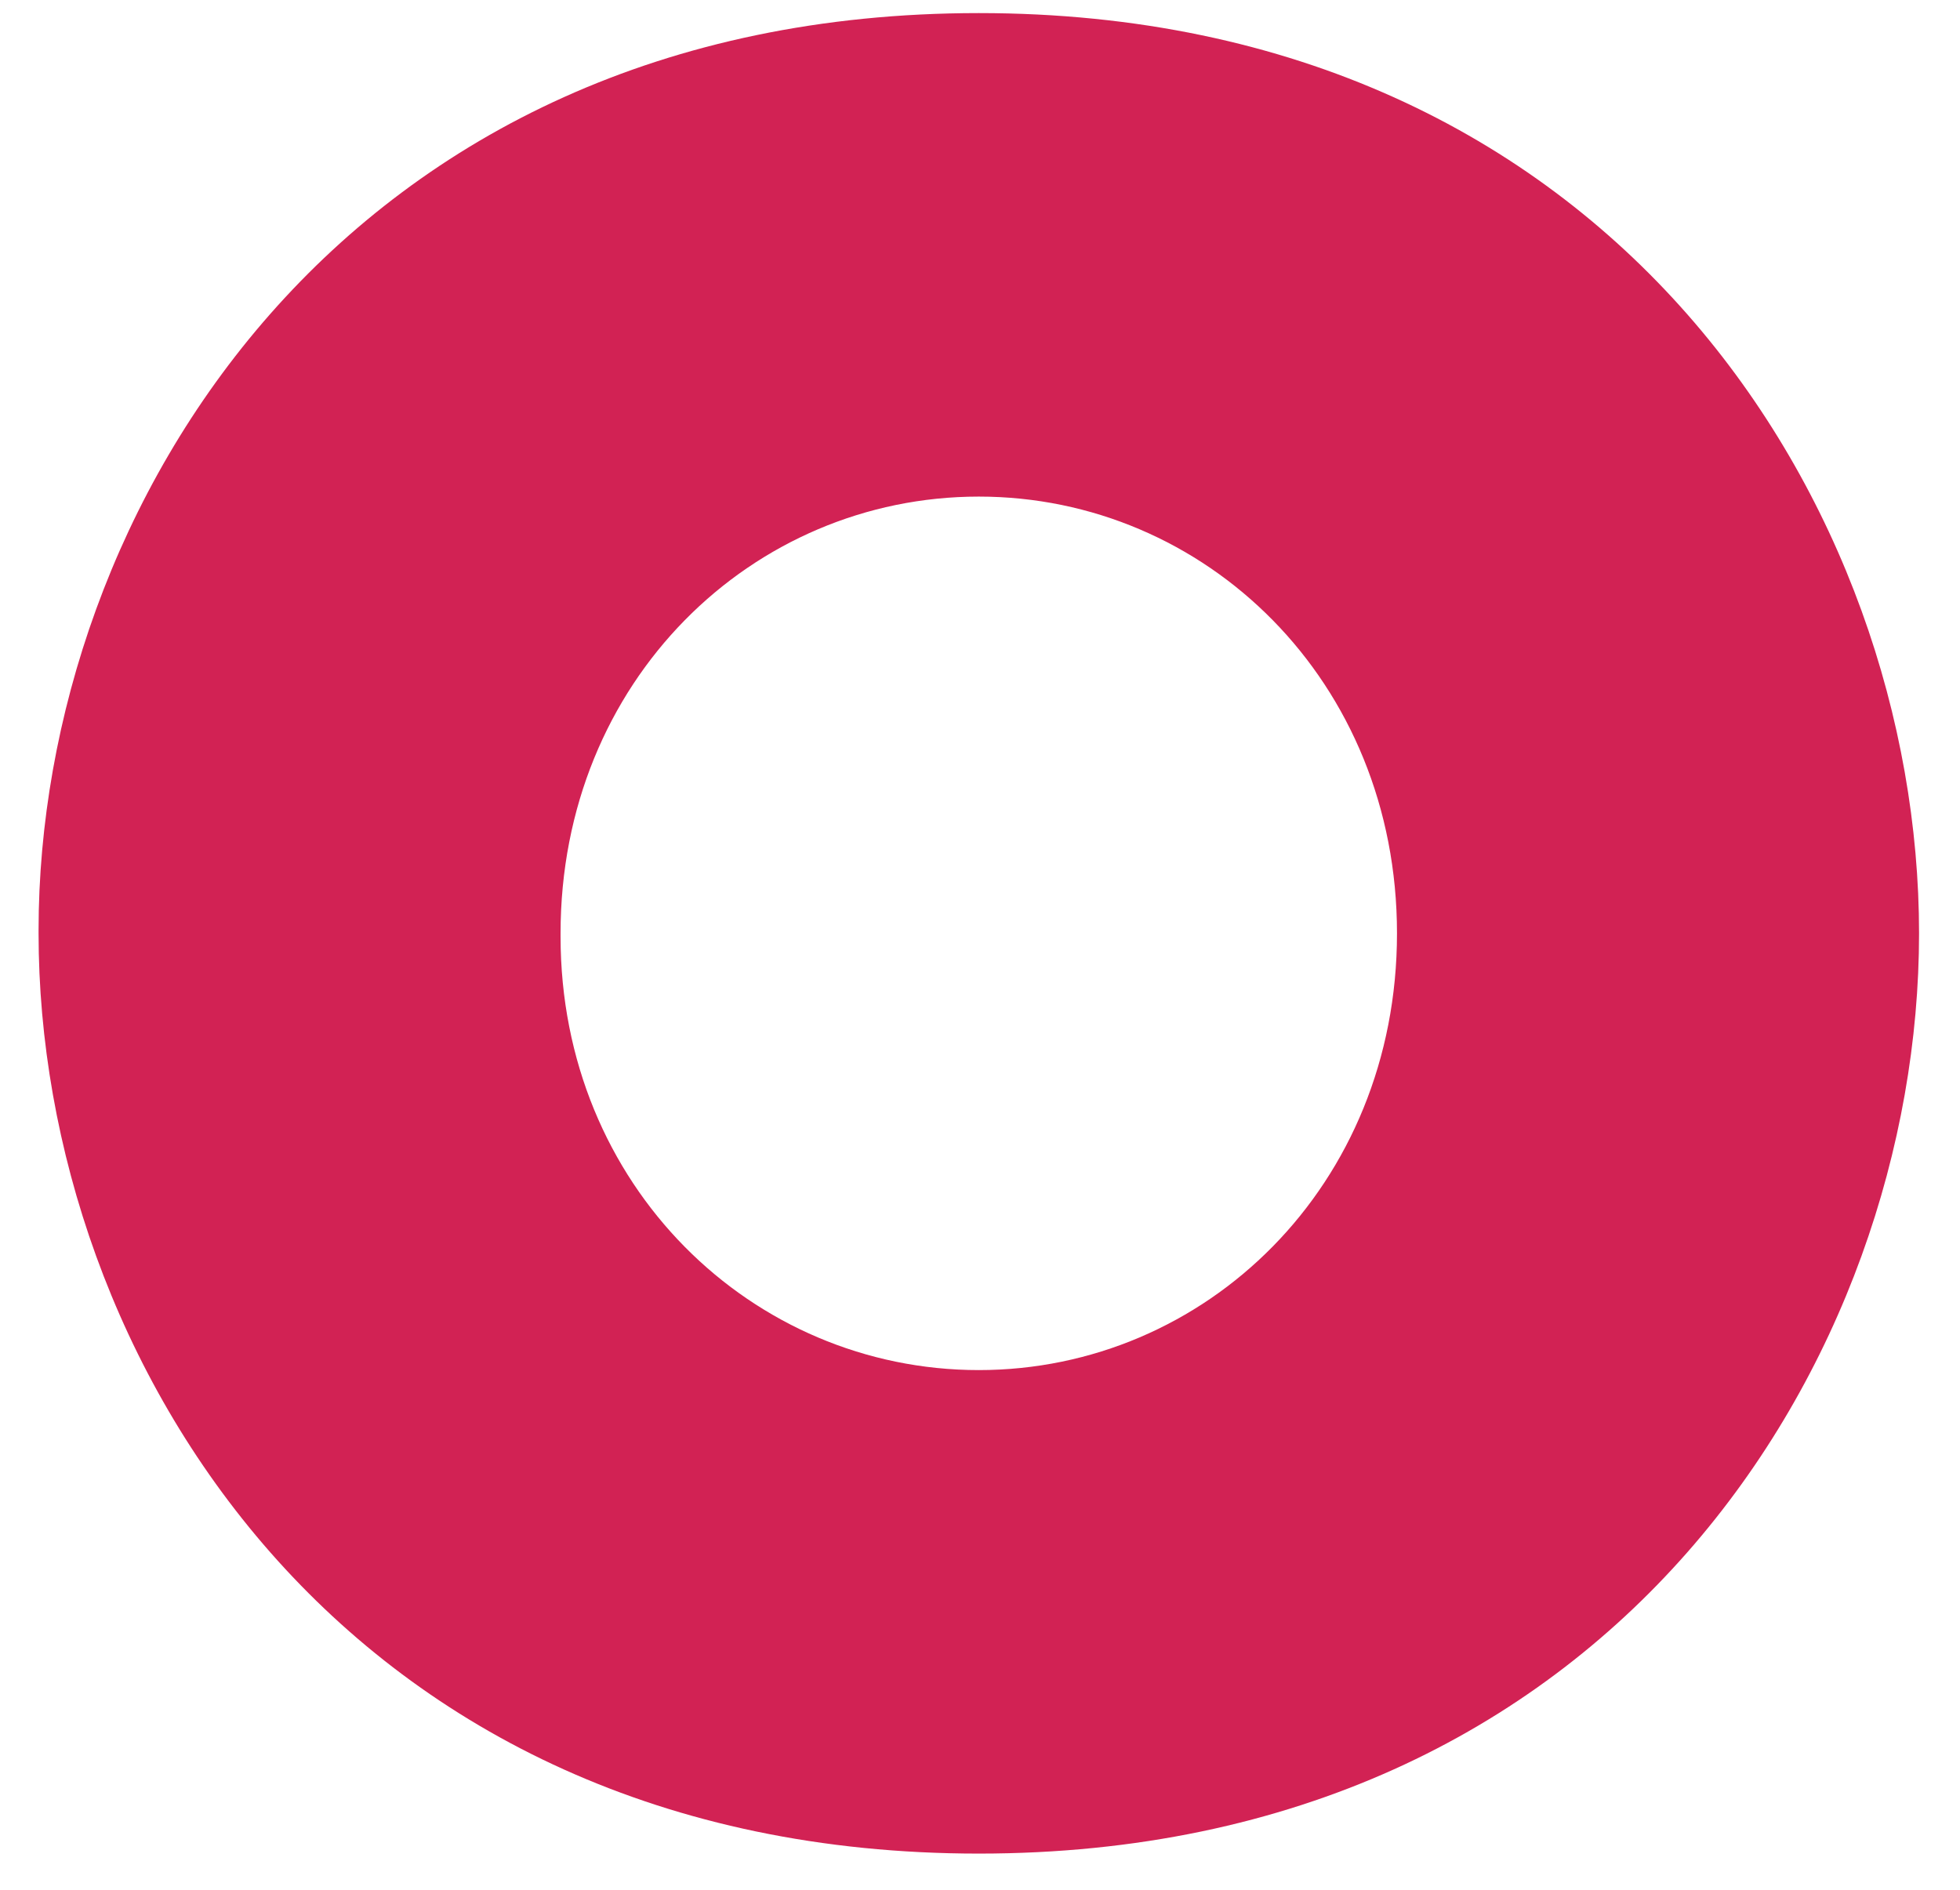 <svg width="28" height="27" viewBox="0 0 28 27" fill="none" xmlns="http://www.w3.org/2000/svg">
<path fill-rule="evenodd" clip-rule="evenodd" d="M0.551 13.29C0.551 7.273 4.908 0.187 13.983 0.187C23.057 0.187 27.415 7.273 27.415 13.335C27.415 19.396 23.057 26.483 13.983 26.483C4.908 26.483 0.551 19.396 0.551 13.335V13.29ZM8.008 13.38C8.008 16.945 10.748 19.575 13.983 19.575C17.217 19.575 19.957 16.945 19.957 13.335C19.957 9.725 17.217 7.095 13.983 7.095C10.748 7.095 8.008 9.725 8.008 13.335V13.38Z" fill="#D22254"/>
</svg>
